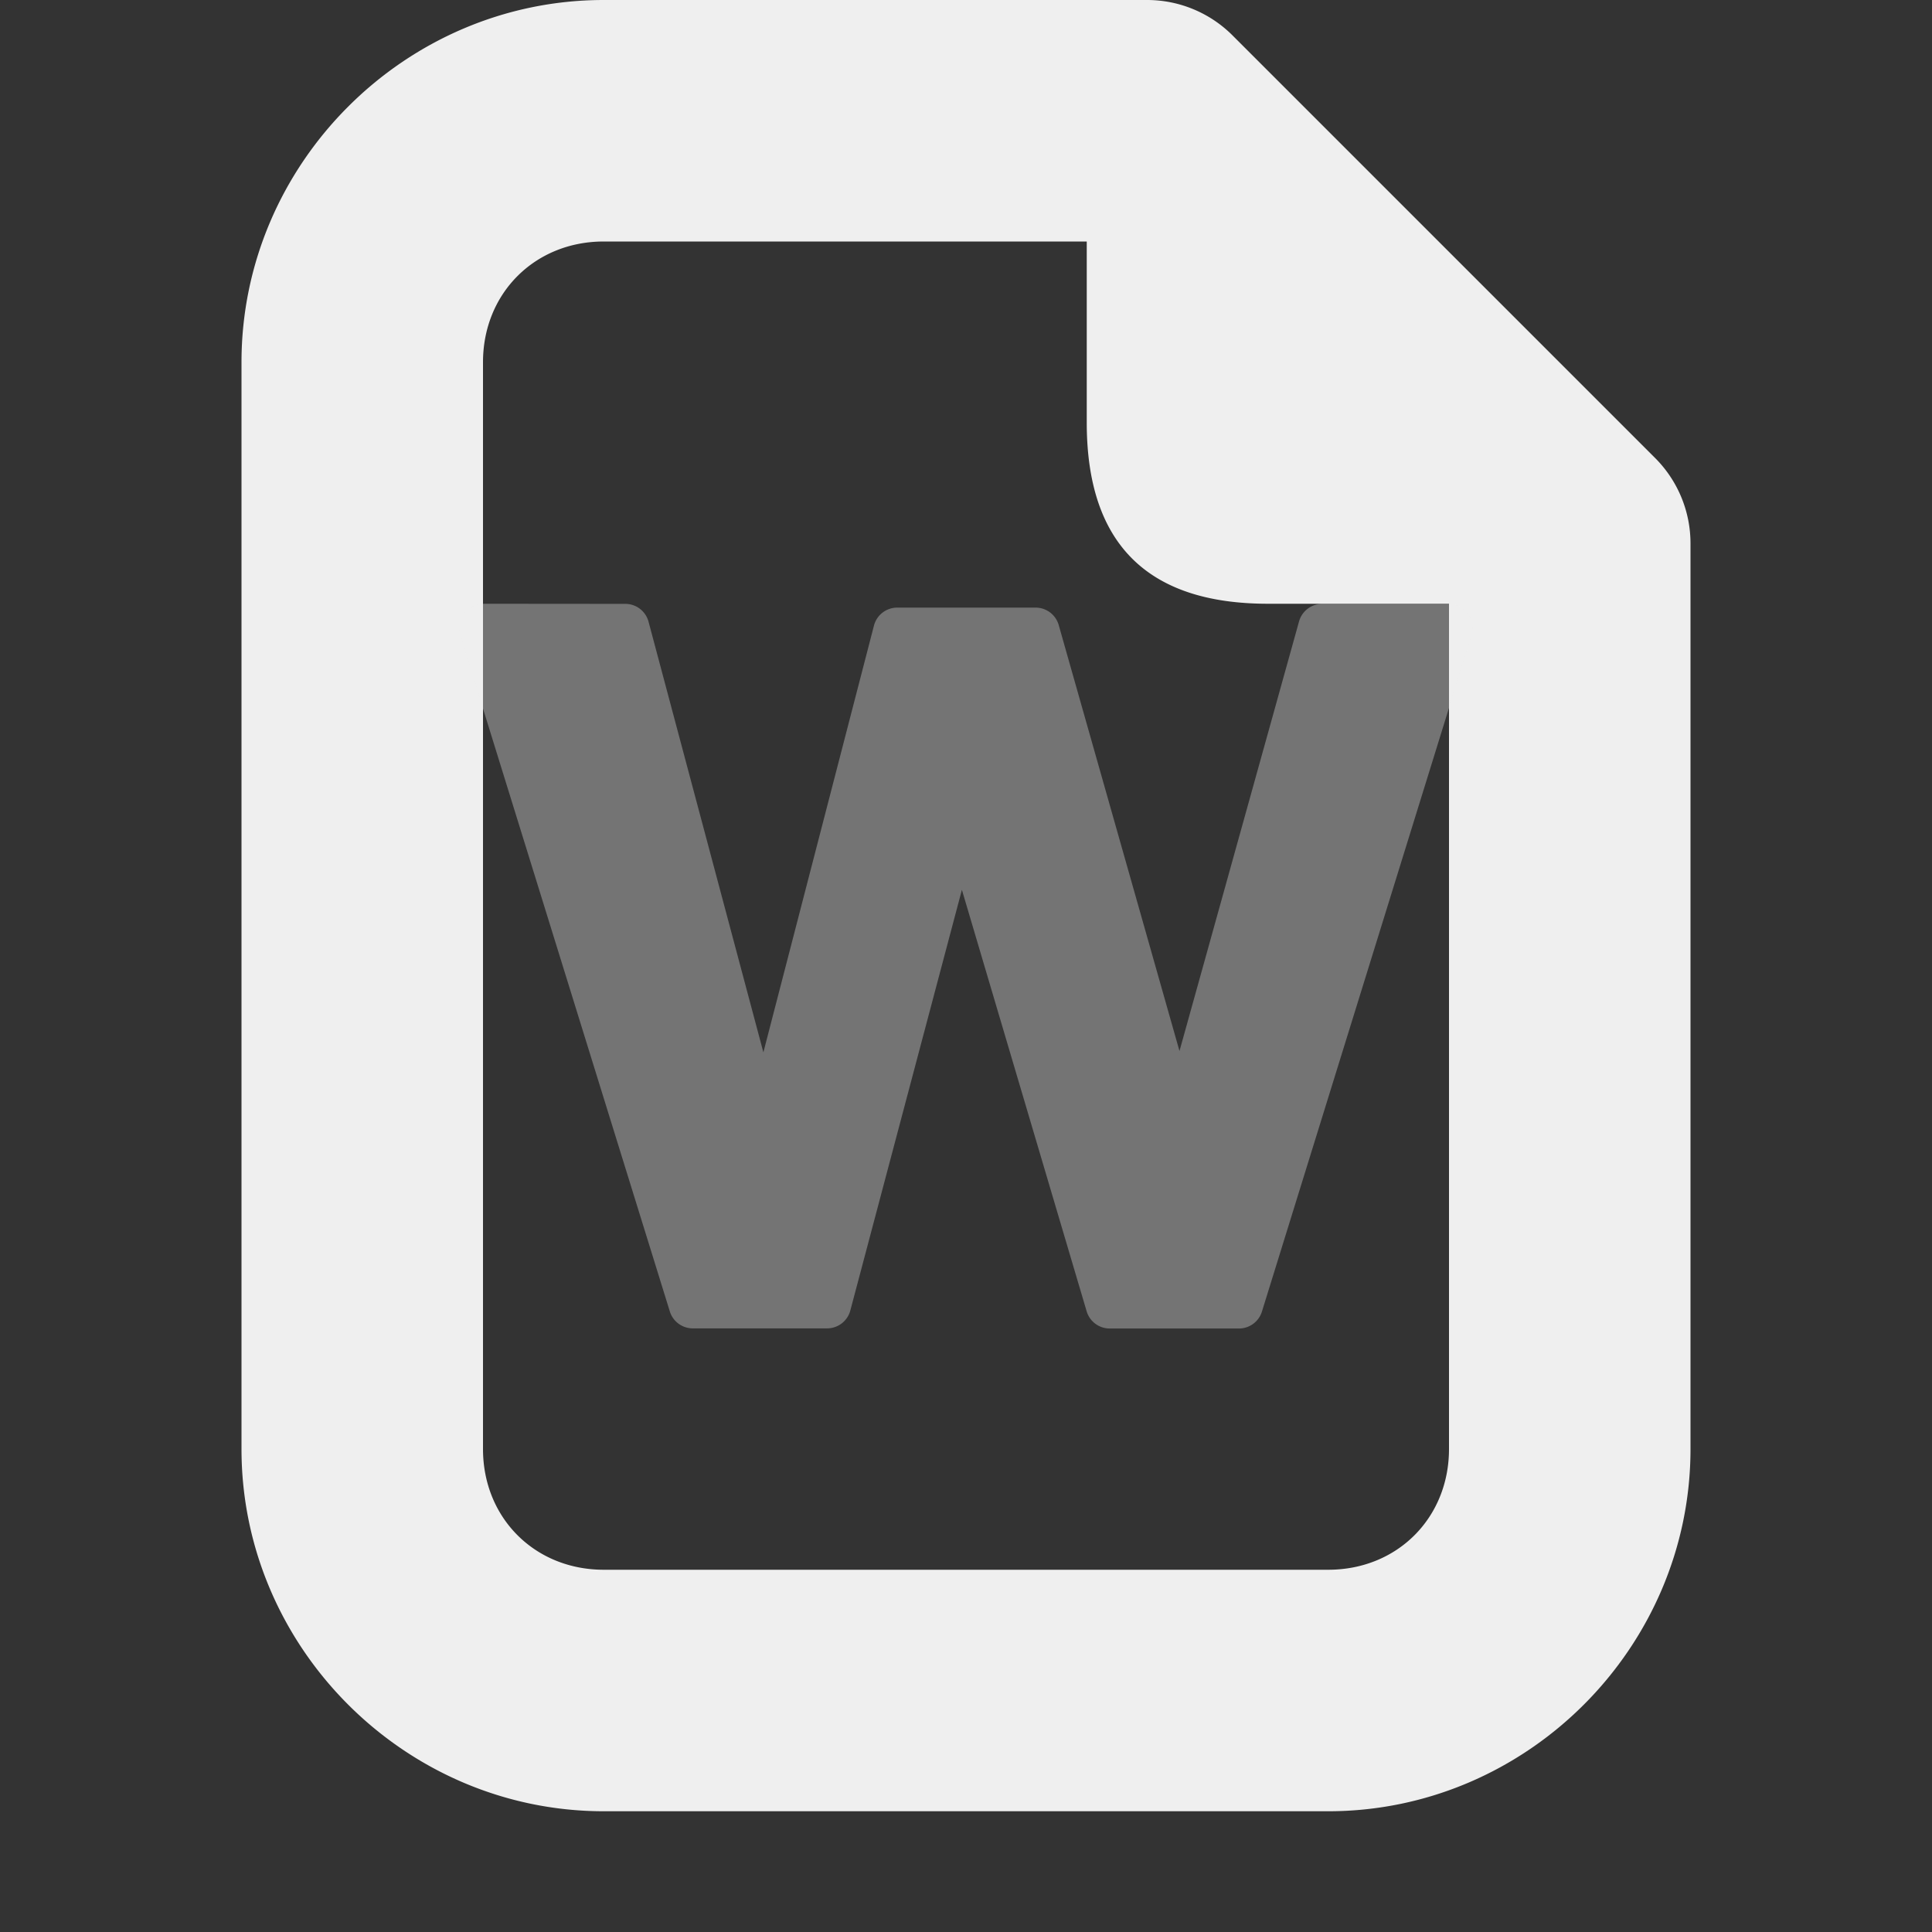 <svg viewBox="0 0 16 16" xmlns="http://www.w3.org/2000/svg"><rect x="0" y="0" width="16" height="16" fill="#333333" stroke="none"/><g fill="#efefef"><path d="m5 0c-1.645 0-3 1.355-3 3v9c0 1.645 1.355 3 3 3h6c1.645 0 3-1.355 3-3v-7.5a1 1 0 0 0 -.293-.707l-3.5-3.5a1 1 0 0 0 -.707-.293zm0 2h4v1.5c0 1 .5 1.5 1.5 1.5h1.5v7c0 .571-.429 1-1 1h-6c-.571 0-1-.429-1-1v-9c0-.571.429-1 1-1z"/><path d="m4 5a.199.199 0 0 0 -.189.258l1.736 5.602a.199.199 0 0 0 .189.141h1.113a.199.199 0 0 0 .193-.148l.924-3.484 1.033 3.49a.199.199 0 0 0 .191.143h1.072a.199.199 0 0 0 .189-.141l1.736-5.602a.199.199 0 0 0 -.189-.258h-1.049a.199.199 0 0 0 -.191.146l-.99 3.557-1-3.527a.199.199 0 0 0 -.191-.145h-1.146a.199.199 0 0 0 -.193.148l-.916 3.535-.951-3.566a.199.199 0 0 0 -.193-.148z" opacity=".35" stroke-width=".202"/></g></svg>